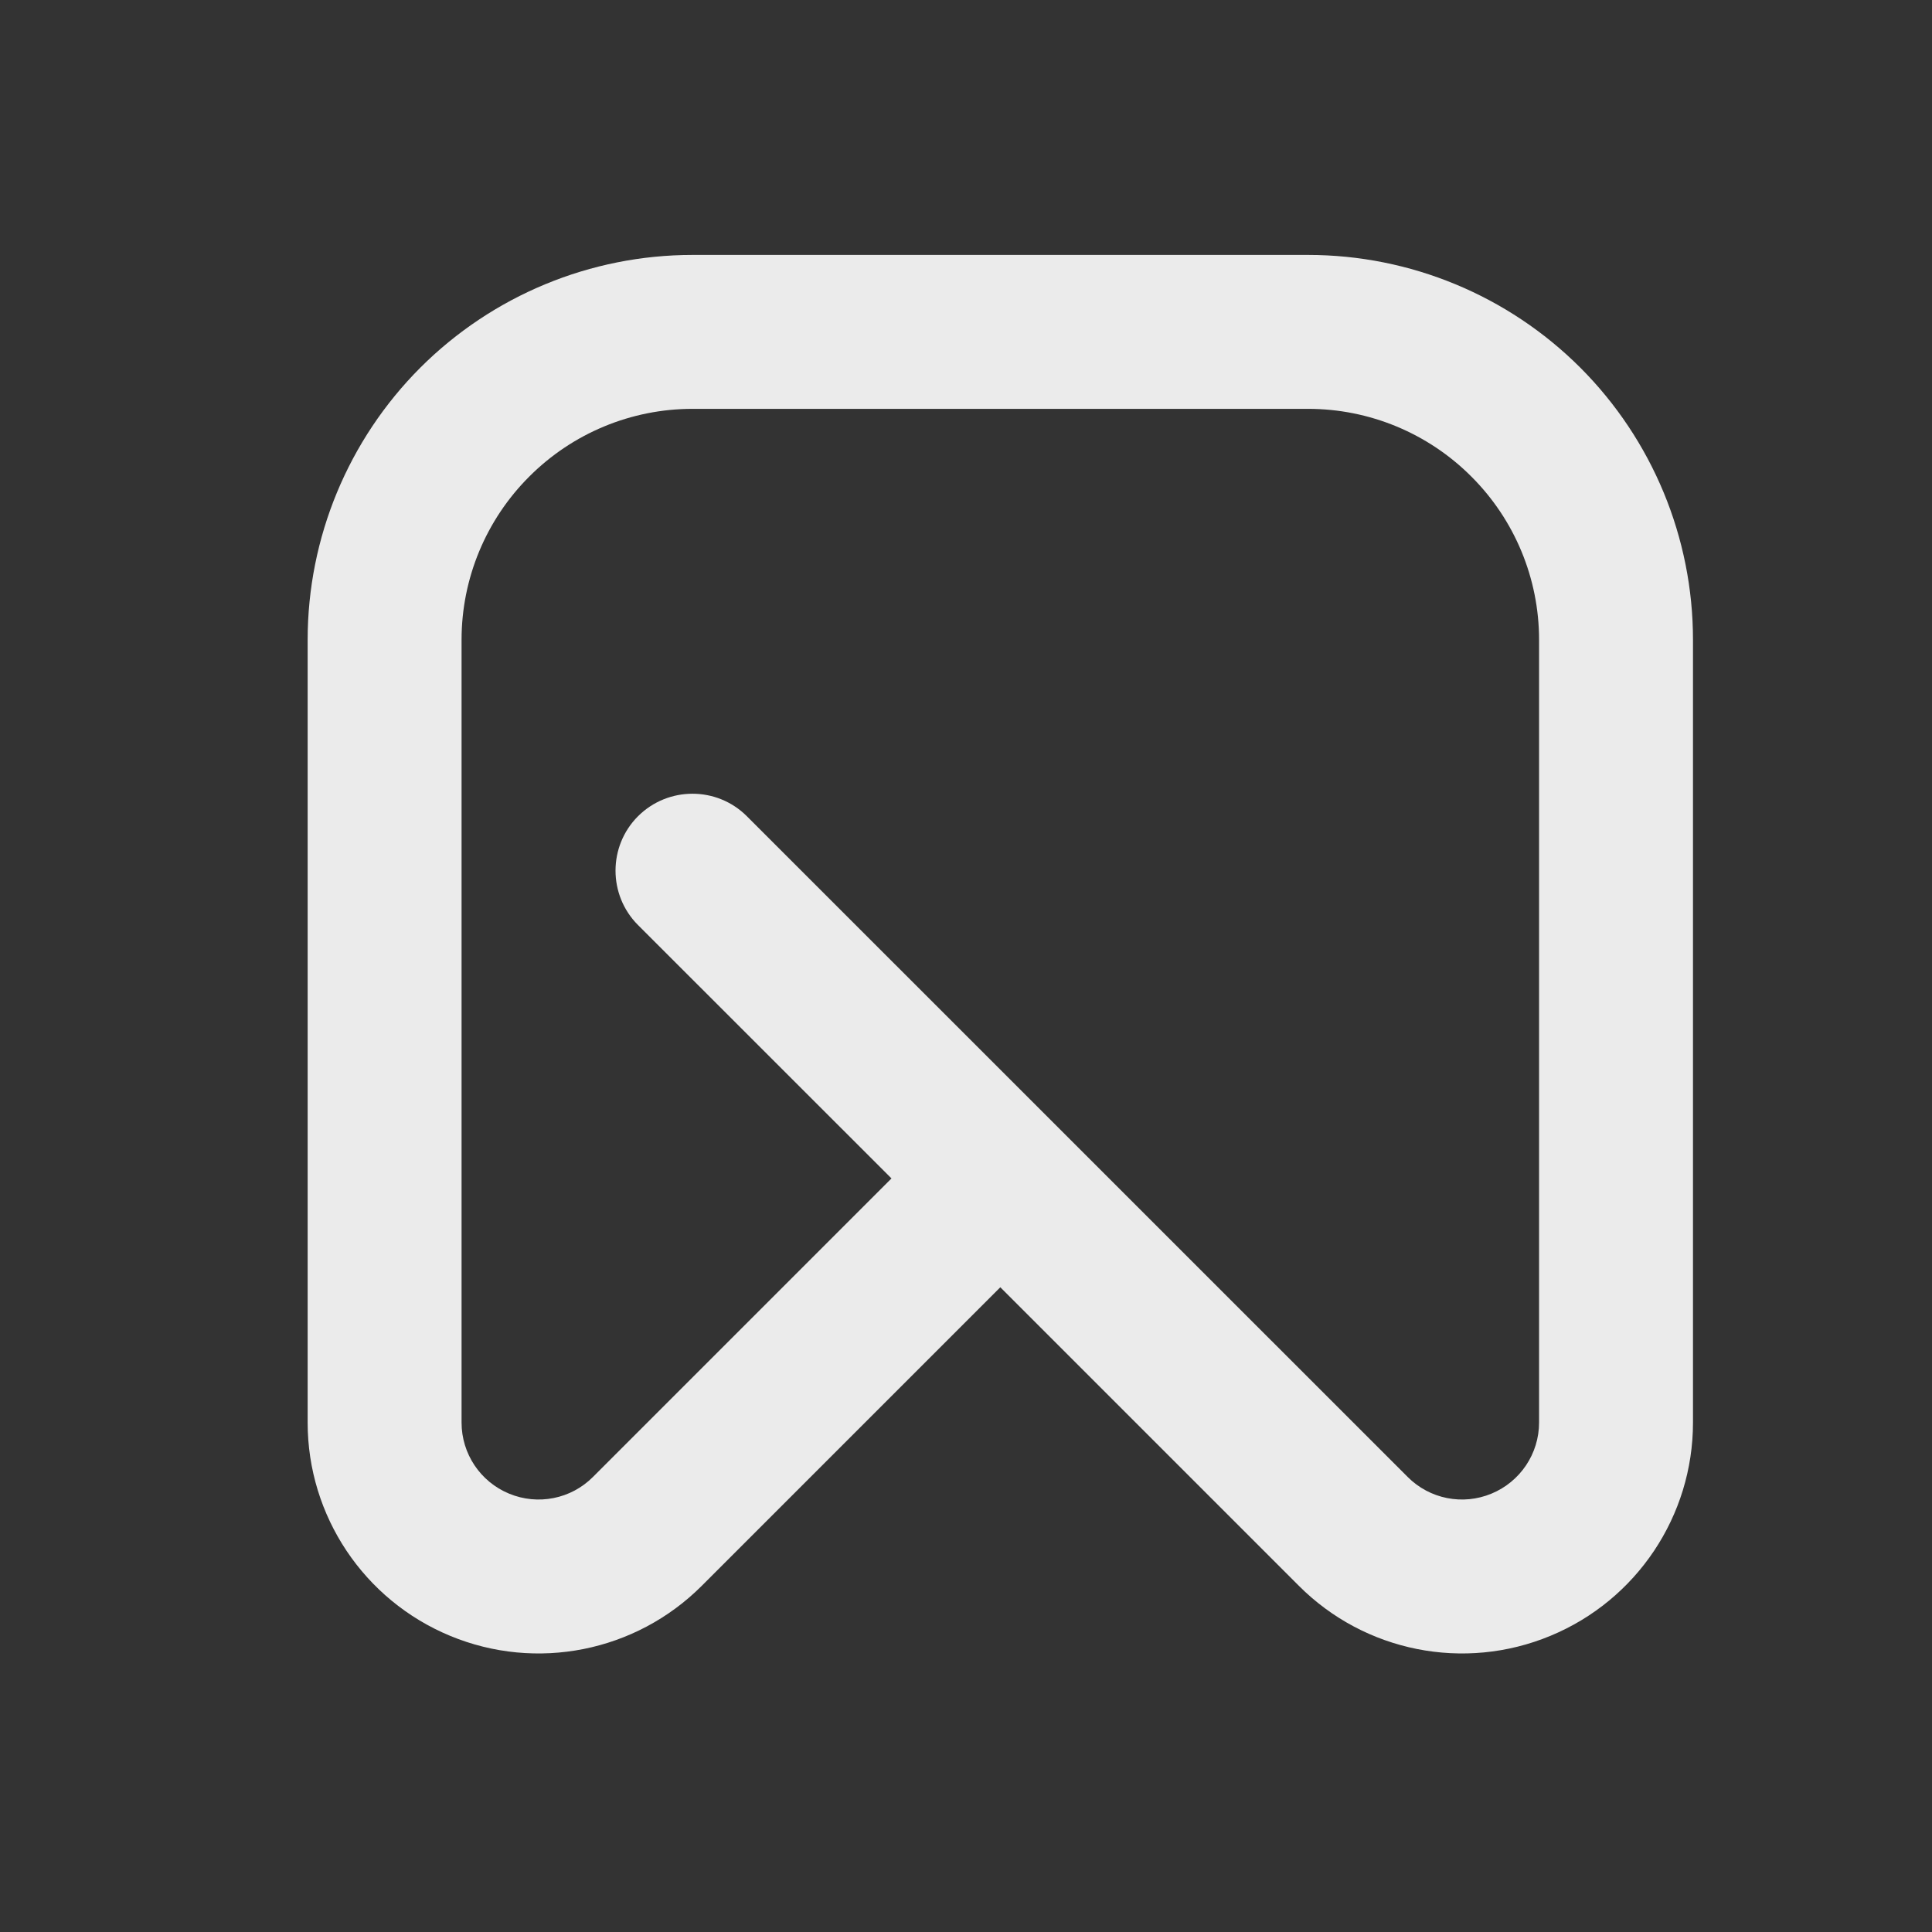 <svg width="21" height="21" viewBox="0 0 21 21" fill="none" xmlns="http://www.w3.org/2000/svg">
<rect x="0" y="0" width="21" height="21" fill="#333333" stroke="none"/>
<path fill-rule="evenodd" clip-rule="evenodd" d="M10.873 13.992L7.628 17.237C6.91 17.955 5.831 18.17 4.893 17.781C3.956 17.393 3.344 16.478 3.344 15.463V6.954C3.344 5.845 3.785 4.781 4.569 3.996C5.354 3.212 6.418 2.771 7.527 2.771H14.219C15.328 2.771 16.392 3.212 17.177 3.996C17.961 4.781 18.402 5.845 18.402 6.954V15.463C18.402 16.478 17.79 17.393 16.852 17.781C15.915 18.17 14.835 17.955 14.118 17.237L10.873 13.992ZM9.69 12.809L6.935 10.055C6.609 9.729 6.609 9.198 6.935 8.872C7.262 8.546 7.792 8.546 8.118 8.872L15.301 16.054C15.54 16.294 15.9 16.365 16.212 16.235C16.524 16.106 16.729 15.801 16.729 15.463V6.954C16.729 6.288 16.464 5.65 15.993 5.18C15.523 4.709 14.885 4.444 14.219 4.444H7.527C6.861 4.444 6.223 4.709 5.753 5.18C5.282 5.65 5.017 6.288 5.017 6.954V15.463C5.017 15.801 5.221 16.106 5.533 16.235C5.846 16.365 6.206 16.294 6.445 16.054L9.69 12.809Z" fill="#EBEBEB"/>
</svg>
